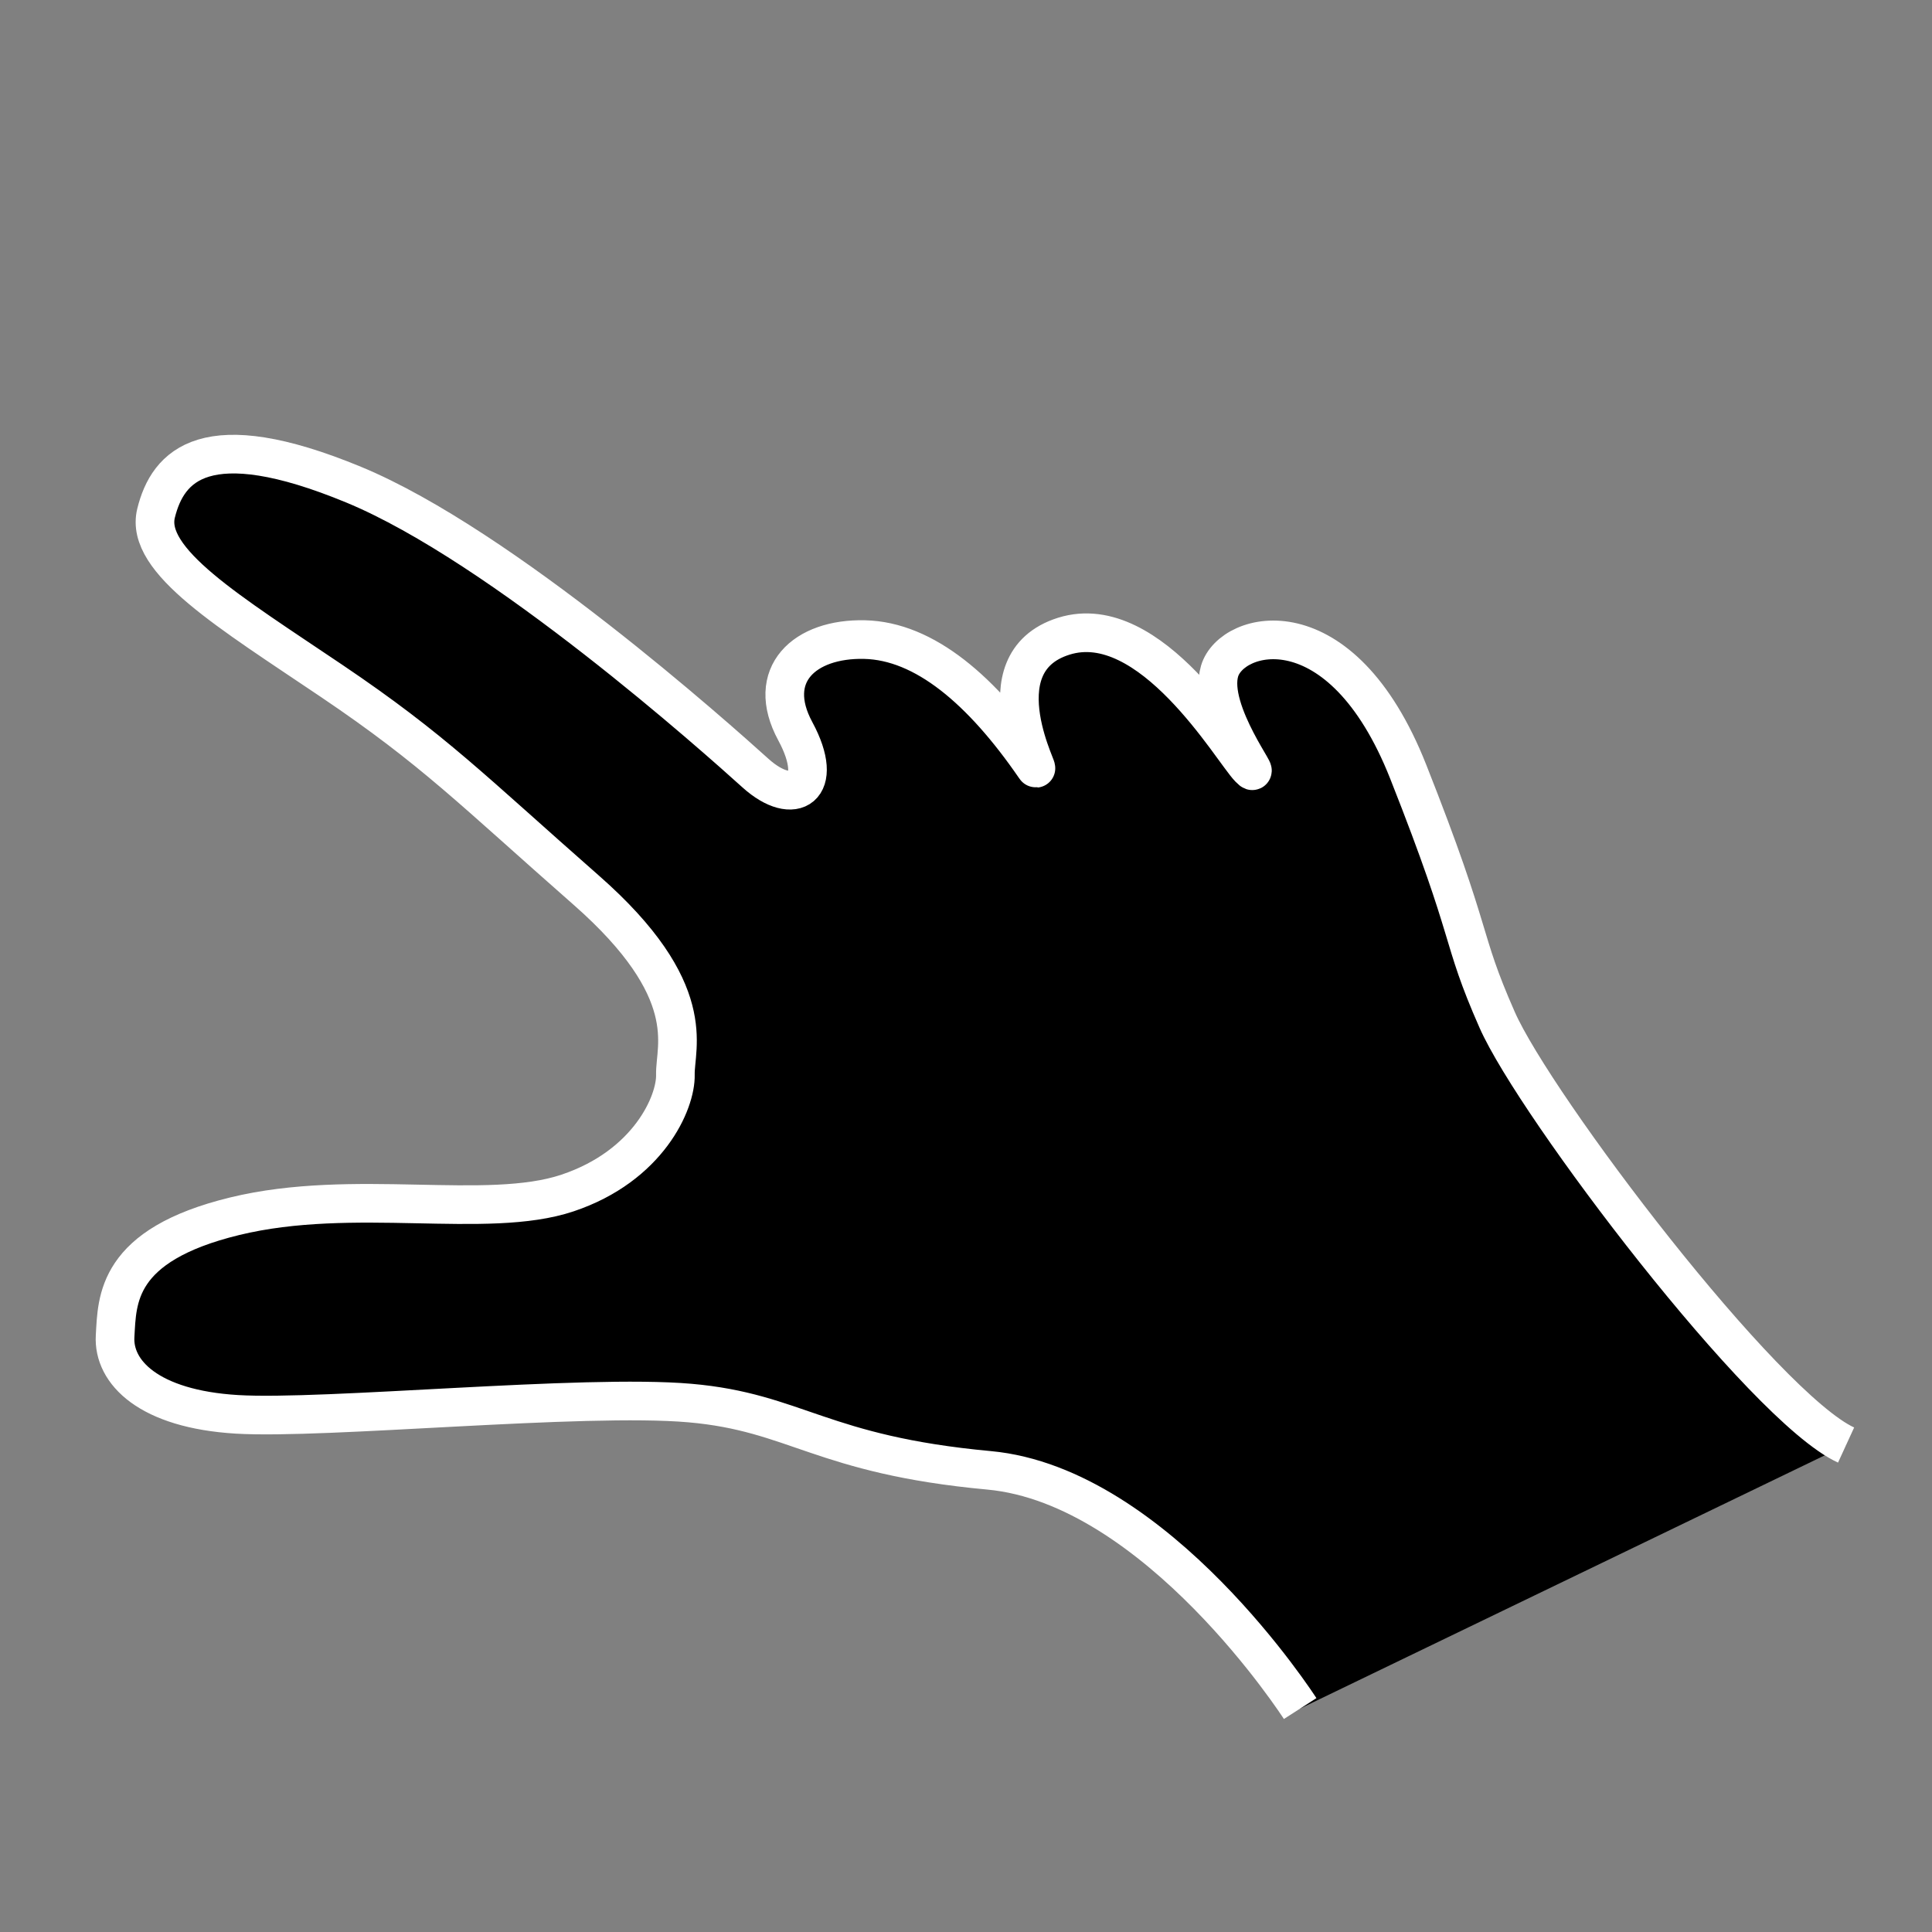 <?xml version="1.0" encoding="utf-8"?>
<svg viewBox="0 0 1000 1000" height="32px" width="32px" xmlns="http://www.w3.org/2000/svg">
  <rect x="0" y="0" width="1000" height="1000" fill="#808080" stroke="none"/>
  <defs>
    <style/>
  </defs>
  <path style="stroke: rgb(255, 255, 255); stroke-width: 20px;" d="M 672.956 884.348 C 672.956 884.348 599.012 769.081 511.907 761.041 C 424.802 753.001 412.178 731.005 356.977 726.206 C 301.776 721.407 168.227 734.801 122.625 732.062 C 77.023 729.323 58.461 710.266 59.576 691.546 C 60.691 672.826 59.845 644.496 121.492 629.519 C 183.139 614.542 251.876 631.527 293.759 617.496 C 335.642 603.465 349.929 570.639 349.579 556.252 C 349.229 541.865 362.722 512.834 303.428 460.75 C 244.134 408.666 224.642 388.187 171.633 352.425 C 118.624 316.663 74.687 290.207 80.783 265.595 C 86.879 240.983 106.294 219.129 183.058 250.87 C 259.822 282.611 371.263 382.325 391.069 400.192 C 410.875 418.059 427.487 407.795 411.646 378.483 C 395.805 349.171 416.468 330.342 447.481 331.047 C 478.494 331.752 508.236 357.177 535.592 396.921 C 541.235 405.119 505.832 343.281 550.684 329.28 C 595.536 315.279 637.795 388.596 646.636 397.594 C 655.477 406.592 625.024 368.469 631.247 347.375 C 637.47 326.281 694.034 311.336 728.883 399.413 C 763.732 487.49 755.244 483.217 774.916 527.851 C 794.588 572.485 912.85 728.348 955.533 747.955"/>
</svg>